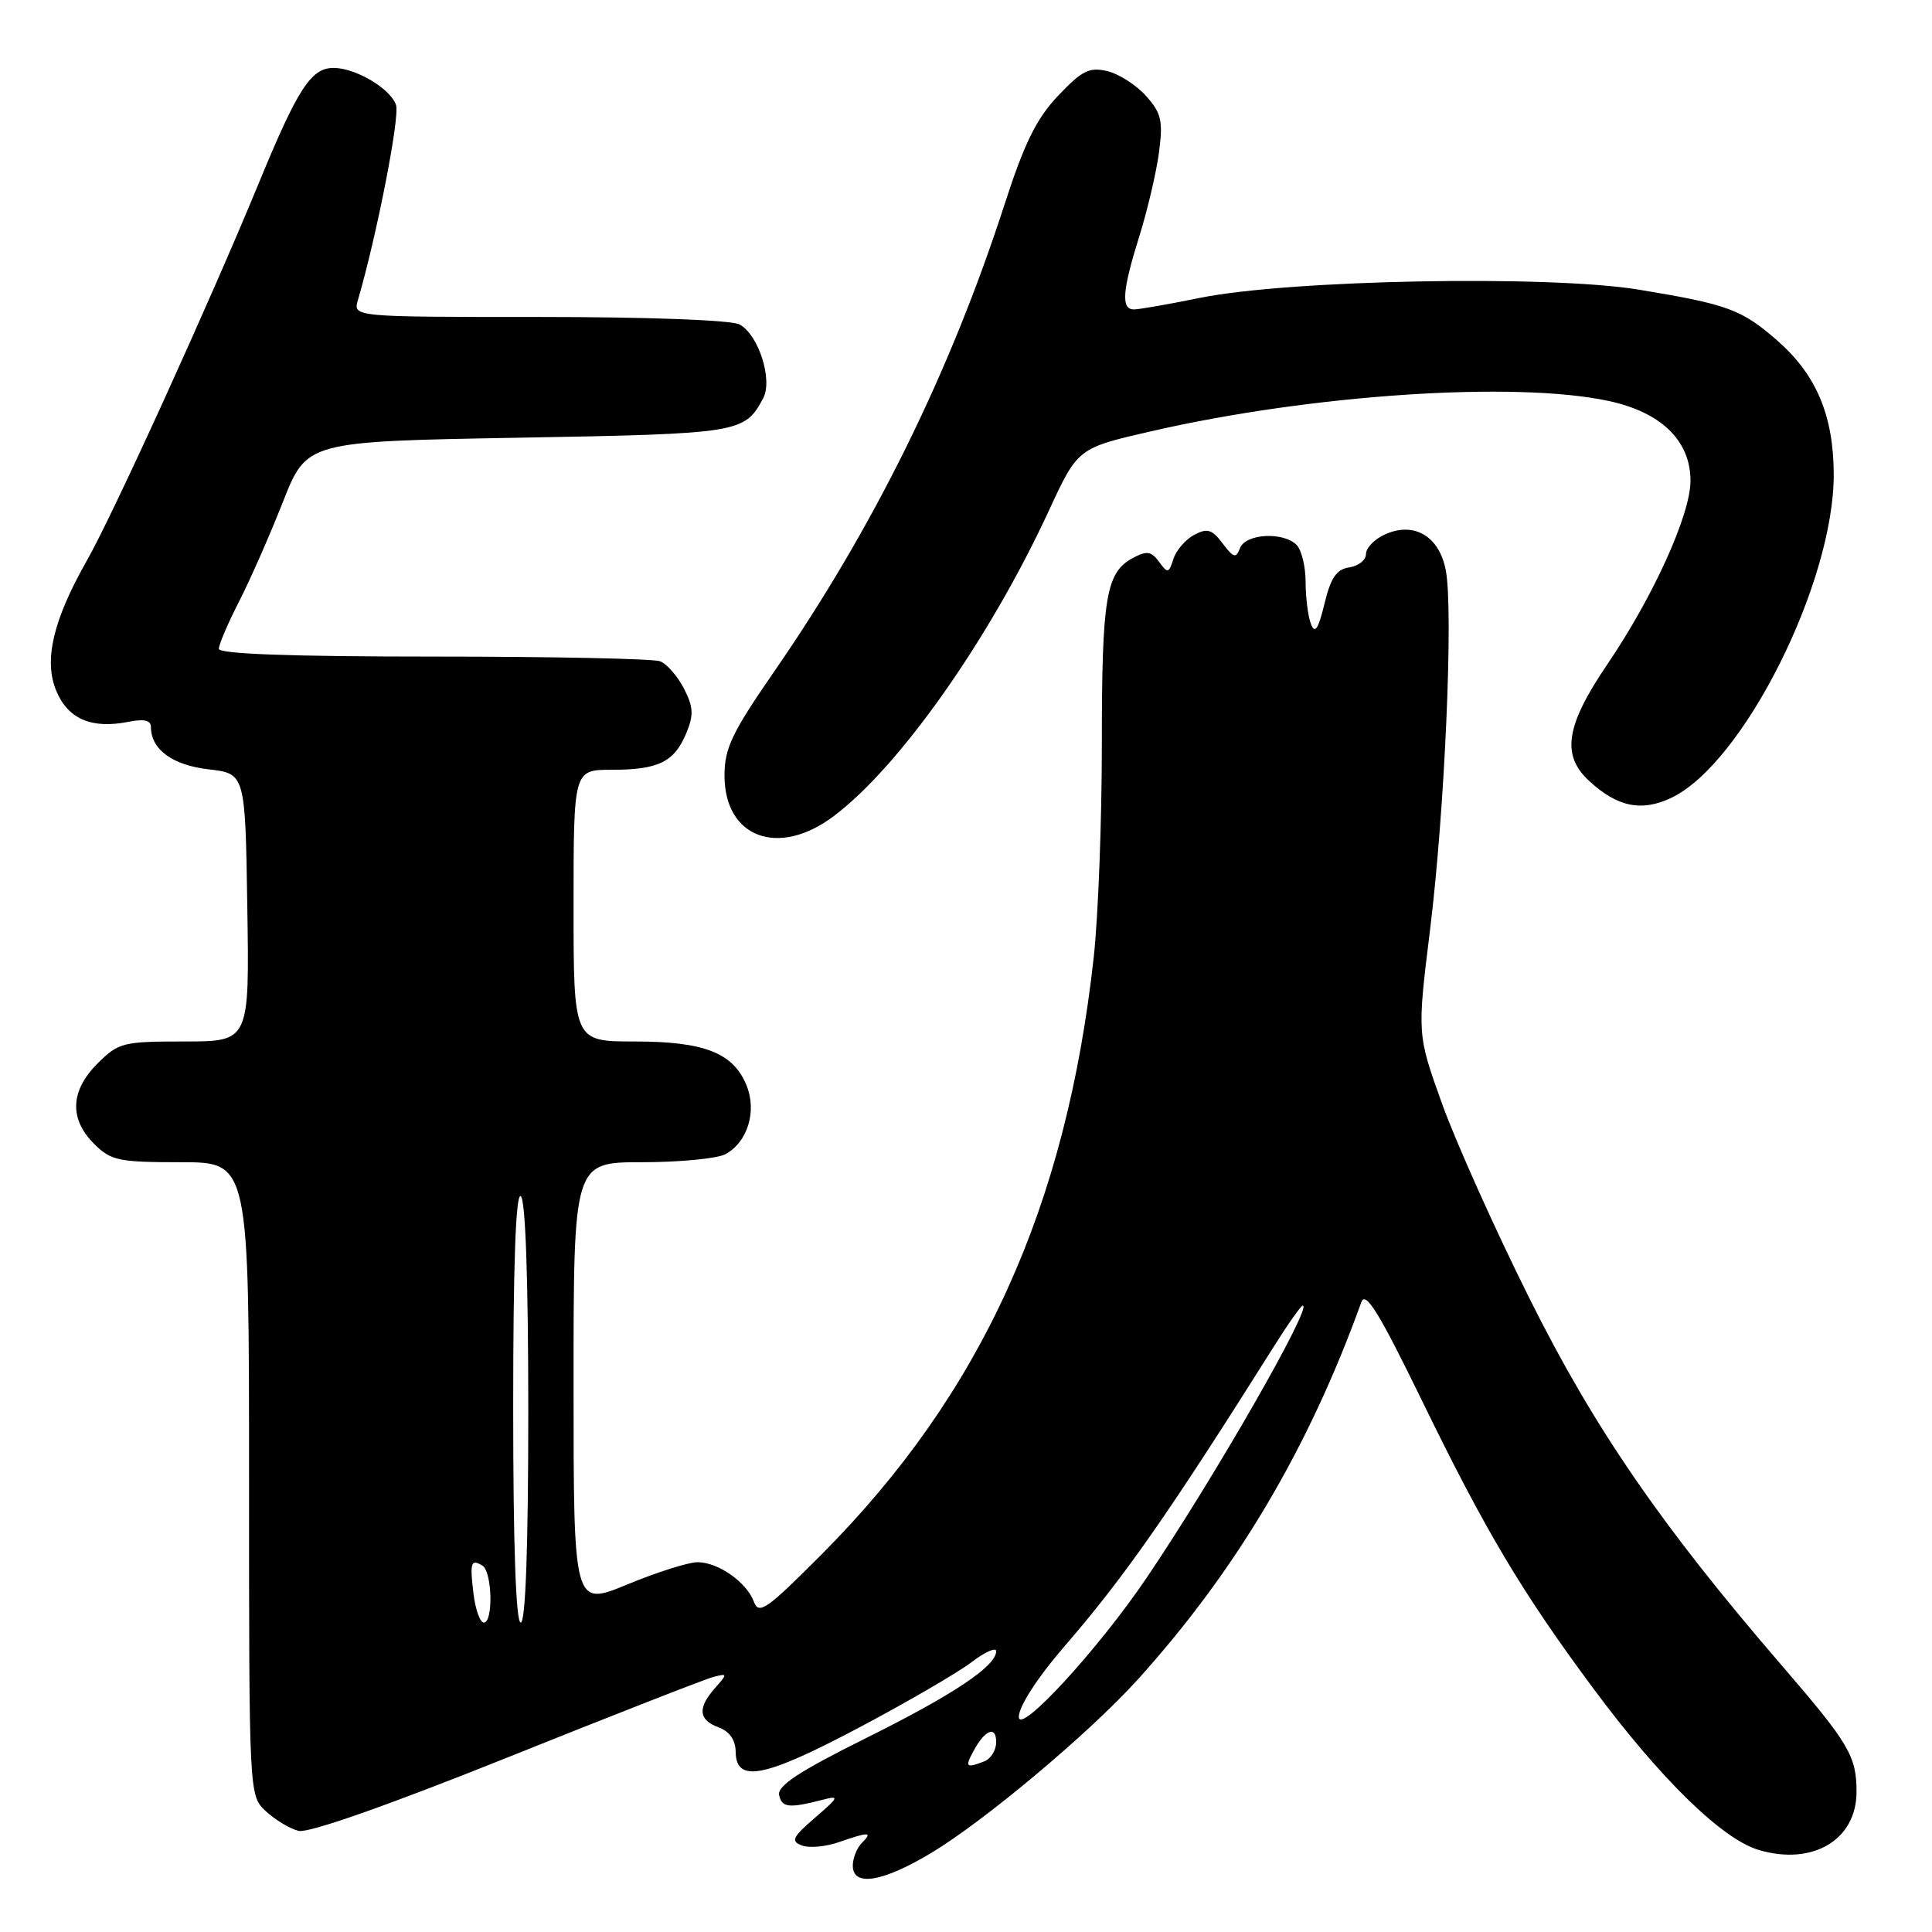 <?xml version="1.0" encoding="UTF-8" standalone="no"?>
<!DOCTYPE svg PUBLIC "-//W3C//DTD SVG 1.1//EN" "http://www.w3.org/Graphics/SVG/1.1/DTD/svg11.dtd" >
<svg xmlns="http://www.w3.org/2000/svg" xmlns:xlink="http://www.w3.org/1999/xlink" version="1.1" viewBox="0 0 256 256">
 <g >
 <path fill="currentColor"
d=" M 123.45 245.49 C 130.52 241.23 144.34 229.63 150.68 222.63 C 163.78 208.16 173.37 191.99 180.39 172.53 C 180.94 171.01 182.76 173.97 188.39 185.53 C 196.81 202.83 201.61 210.90 211.07 223.66 C 219.95 235.64 228.16 243.67 233.01 245.12 C 240.16 247.26 246.00 243.81 246.00 237.43 C 246.00 232.69 245.02 231.04 236.10 220.69 C 220.12 202.16 211.20 189.19 202.64 172.00 C 198.11 162.93 192.92 151.35 191.09 146.28 C 187.78 137.06 187.78 137.06 189.48 123.28 C 191.44 107.43 192.60 81.02 191.58 75.60 C 190.73 71.05 187.37 69.06 183.50 70.82 C 182.12 71.44 181.00 72.61 181.00 73.41 C 181.00 74.21 180.01 75.00 178.79 75.18 C 177.10 75.43 176.33 76.54 175.50 80.00 C 174.67 83.40 174.23 84.05 173.70 82.67 C 173.32 81.66 173.00 79.16 173.00 77.12 C 173.00 75.07 172.46 72.86 171.80 72.20 C 170.03 70.43 165.05 70.71 164.31 72.62 C 163.78 74.02 163.46 73.93 162.00 72.00 C 160.59 70.13 159.97 69.95 158.22 70.88 C 157.08 71.49 155.84 72.93 155.48 74.07 C 154.87 75.98 154.72 76.01 153.58 74.44 C 152.55 73.04 151.96 72.95 150.12 73.93 C 146.54 75.85 146.00 79.11 146.00 98.60 C 146.00 108.77 145.52 121.45 144.93 126.79 C 141.28 159.98 130.05 184.66 108.96 205.87 C 101.58 213.29 100.55 214.01 99.89 212.23 C 98.93 209.64 95.16 207.00 92.42 207.00 C 91.24 207.00 87.06 208.32 83.14 209.94 C 76.00 212.89 76.00 212.89 76.00 183.44 C 76.00 154.00 76.00 154.00 85.07 154.00 C 90.05 154.00 95.02 153.52 96.11 152.94 C 99.07 151.35 100.33 147.22 98.90 143.77 C 97.13 139.49 93.29 138.00 84.05 138.00 C 76.00 138.00 76.00 138.00 76.00 120.00 C 76.00 102.00 76.00 102.00 81.07 102.00 C 87.25 102.00 89.36 100.96 90.94 97.14 C 91.94 94.73 91.88 93.68 90.62 91.22 C 89.77 89.58 88.35 87.96 87.46 87.62 C 86.56 87.28 73.05 87.00 57.42 87.00 C 38.53 87.00 29.00 86.65 29.00 85.97 C 29.00 85.40 30.20 82.59 31.67 79.72 C 33.14 76.85 35.76 70.90 37.49 66.50 C 40.64 58.50 40.64 58.50 68.67 58.00 C 98.09 57.48 98.65 57.38 101.12 52.78 C 102.43 50.33 100.51 44.35 97.99 42.99 C 96.90 42.41 85.86 42.00 71.45 42.00 C 46.77 42.00 46.77 42.00 47.43 39.75 C 49.92 31.23 52.99 15.54 52.48 13.93 C 51.79 11.77 47.14 9.00 44.20 9.00 C 41.21 9.00 39.46 11.70 34.19 24.51 C 27.74 40.16 14.97 68.20 11.50 74.30 C 7.03 82.17 5.77 87.52 7.46 91.55 C 9.02 95.28 12.14 96.62 17.04 95.64 C 19.09 95.23 20.00 95.44 20.00 96.33 C 20.00 99.30 22.85 101.39 27.63 101.94 C 32.50 102.50 32.50 102.50 32.77 120.25 C 33.05 138.00 33.05 138.00 24.45 138.00 C 16.27 138.00 15.70 138.15 12.92 140.92 C 9.32 144.53 9.15 148.24 12.45 151.55 C 14.70 153.79 15.68 154.00 23.95 154.00 C 33.00 154.00 33.00 154.00 33.00 195.96 C 33.00 237.92 33.00 237.92 35.23 240.00 C 36.46 241.14 38.40 242.31 39.56 242.60 C 40.86 242.93 51.31 239.26 67.08 232.94 C 81.06 227.33 93.40 222.50 94.50 222.21 C 96.42 221.71 96.43 221.77 94.75 223.67 C 92.40 226.33 92.55 227.90 95.23 228.89 C 96.67 229.42 97.46 230.56 97.48 232.11 C 97.52 236.30 101.25 235.57 113.76 228.95 C 120.20 225.54 126.94 221.62 128.73 220.25 C 130.53 218.88 132.00 218.23 132.00 218.79 C 132.00 220.77 126.34 224.55 114.67 230.35 C 105.92 234.70 102.98 236.63 103.24 237.85 C 103.58 239.53 104.55 239.63 109.00 238.48 C 111.27 237.89 111.18 238.11 108.00 240.85 C 105.01 243.43 104.75 243.96 106.24 244.53 C 107.19 244.90 109.40 244.71 111.14 244.10 C 115.16 242.70 115.68 242.72 114.20 244.20 C 113.54 244.86 113.00 246.21 113.00 247.20 C 113.00 250.05 116.95 249.40 123.45 245.49 Z  M 110.41 108.19 C 119.13 101.69 131.10 84.71 138.96 67.71 C 142.81 59.38 142.81 59.38 152.52 57.15 C 173.78 52.26 200.78 50.47 213.15 53.13 C 220.12 54.62 224.00 58.40 224.00 63.70 C 224.00 68.18 219.08 79.05 212.97 88.04 C 207.47 96.15 206.86 100.04 210.55 103.46 C 214.30 106.93 217.52 107.60 221.47 105.71 C 231.00 101.17 243.03 77.19 242.98 62.82 C 242.95 55.07 240.68 49.68 235.55 45.17 C 230.79 41.00 228.98 40.33 217.15 38.38 C 205.25 36.42 170.85 37.07 159.00 39.47 C 154.88 40.31 150.94 41.00 150.25 41.00 C 148.52 41.00 148.70 38.53 150.97 31.29 C 152.04 27.87 153.21 22.89 153.57 20.22 C 154.12 16.01 153.90 15.00 151.86 12.72 C 150.56 11.26 148.24 9.78 146.71 9.42 C 144.34 8.86 143.35 9.36 140.21 12.68 C 137.34 15.70 135.73 18.97 133.12 27.05 C 125.89 49.38 115.75 69.94 102.57 89.00 C 97.00 97.06 96.00 99.15 96.00 102.75 C 96.00 110.97 103.09 113.65 110.41 108.19 Z  M 128.97 232.06 C 130.50 229.20 132.00 228.60 132.00 230.83 C 132.00 231.91 131.29 233.06 130.42 233.39 C 128.01 234.32 127.84 234.16 128.97 232.06 Z  M 135.00 227.49 C 135.00 226.12 137.47 222.29 140.89 218.33 C 148.98 208.98 154.75 200.73 168.90 178.25 C 170.72 175.36 172.39 173.00 172.62 173.00 C 173.98 173.00 160.86 195.88 151.94 209.06 C 145.54 218.53 135.00 229.99 135.00 227.49 Z  M 62.75 211.25 C 62.23 207.05 62.40 206.51 63.93 207.46 C 65.22 208.25 65.38 215.00 64.11 215.00 C 63.62 215.00 63.01 213.31 62.75 211.25 Z  M 68.00 186.44 C 68.00 167.66 68.34 158.09 69.00 158.50 C 69.63 158.89 70.00 169.51 70.00 187.06 C 70.00 205.02 69.64 215.00 69.00 215.00 C 68.36 215.00 68.00 204.81 68.00 186.44 Z "/>
</g>
</svg>